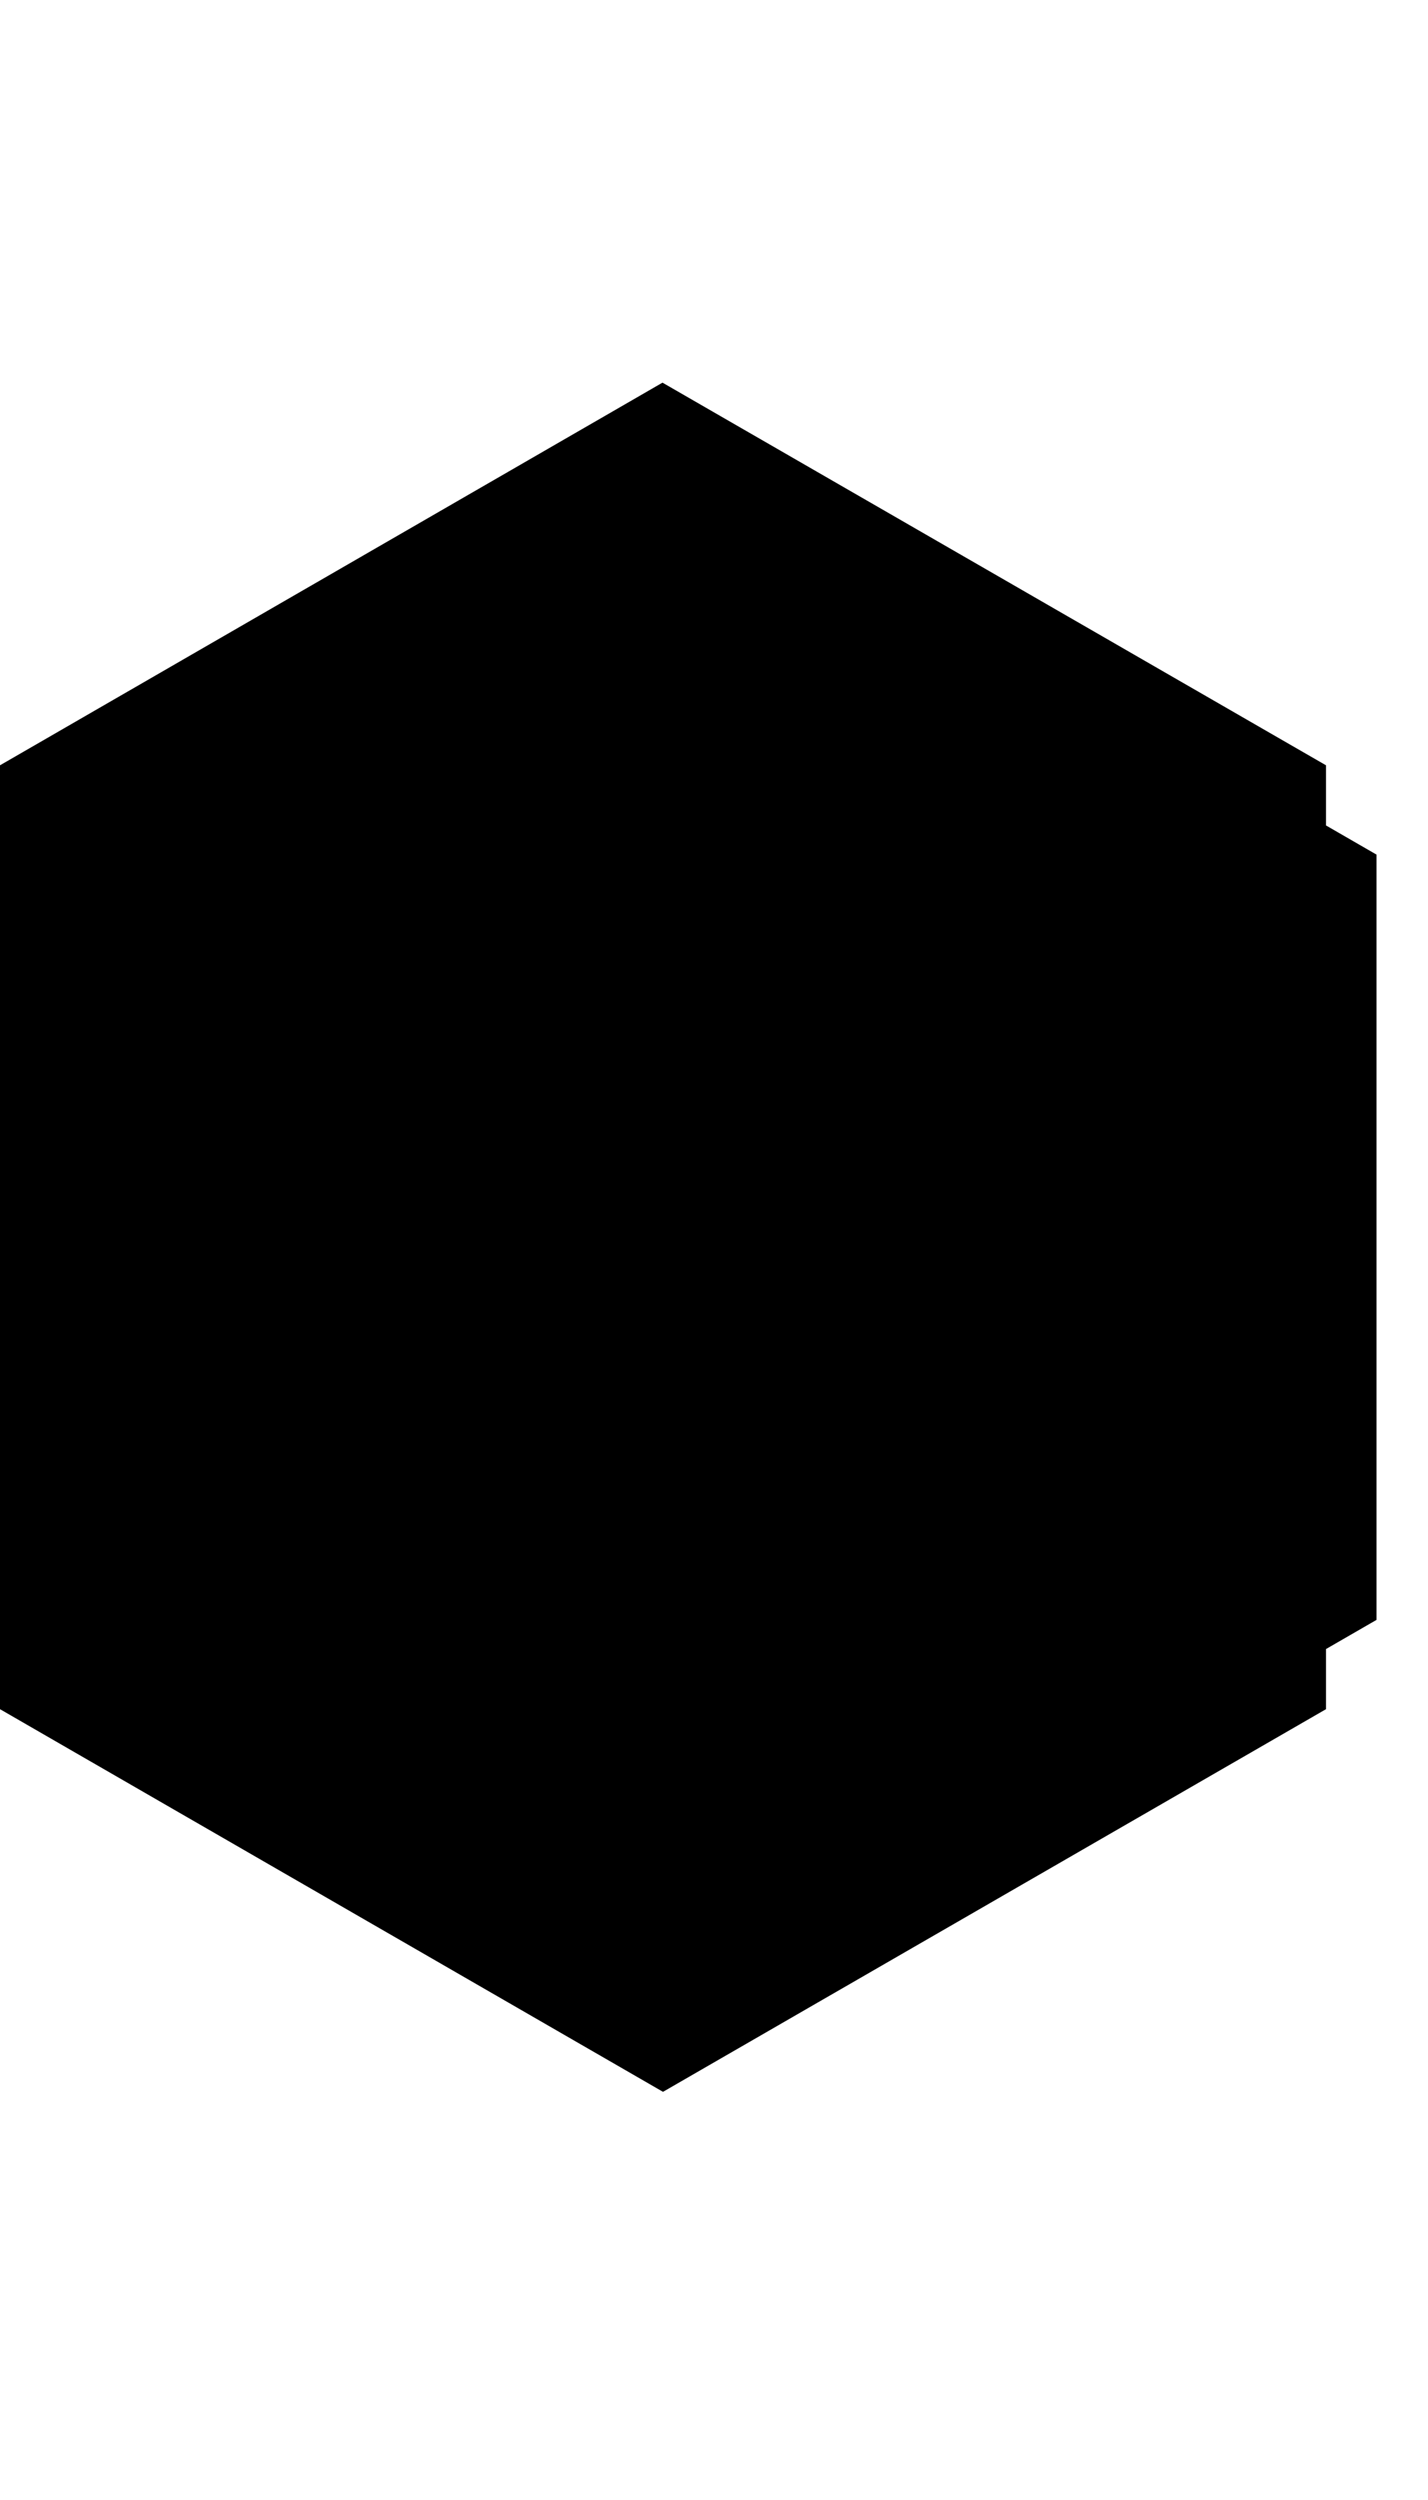 <svg xmlns='http://www.w3.org/2000/svg' width='28' height='49' viewBox='0 0 28 49'>
  <g fill-rule='evenodd'>
    <g id='hexagons' fill='%23dbe0e8' fill-opacity='0.4' fill-rule='nonzero'>
      <path d='M13.99 9.25l13 7.5v15l-13 7.5L1 31.75v-15l12.99-7.5zM3 17.9v12.7l10.99 6.34 11-6.35V17.9l-11-6.34L3 17.9zM0 15l12.99-7.5L26 15v18.5L13 41 0 33.5V15z'/>
    </g>
  </g>
</svg>
